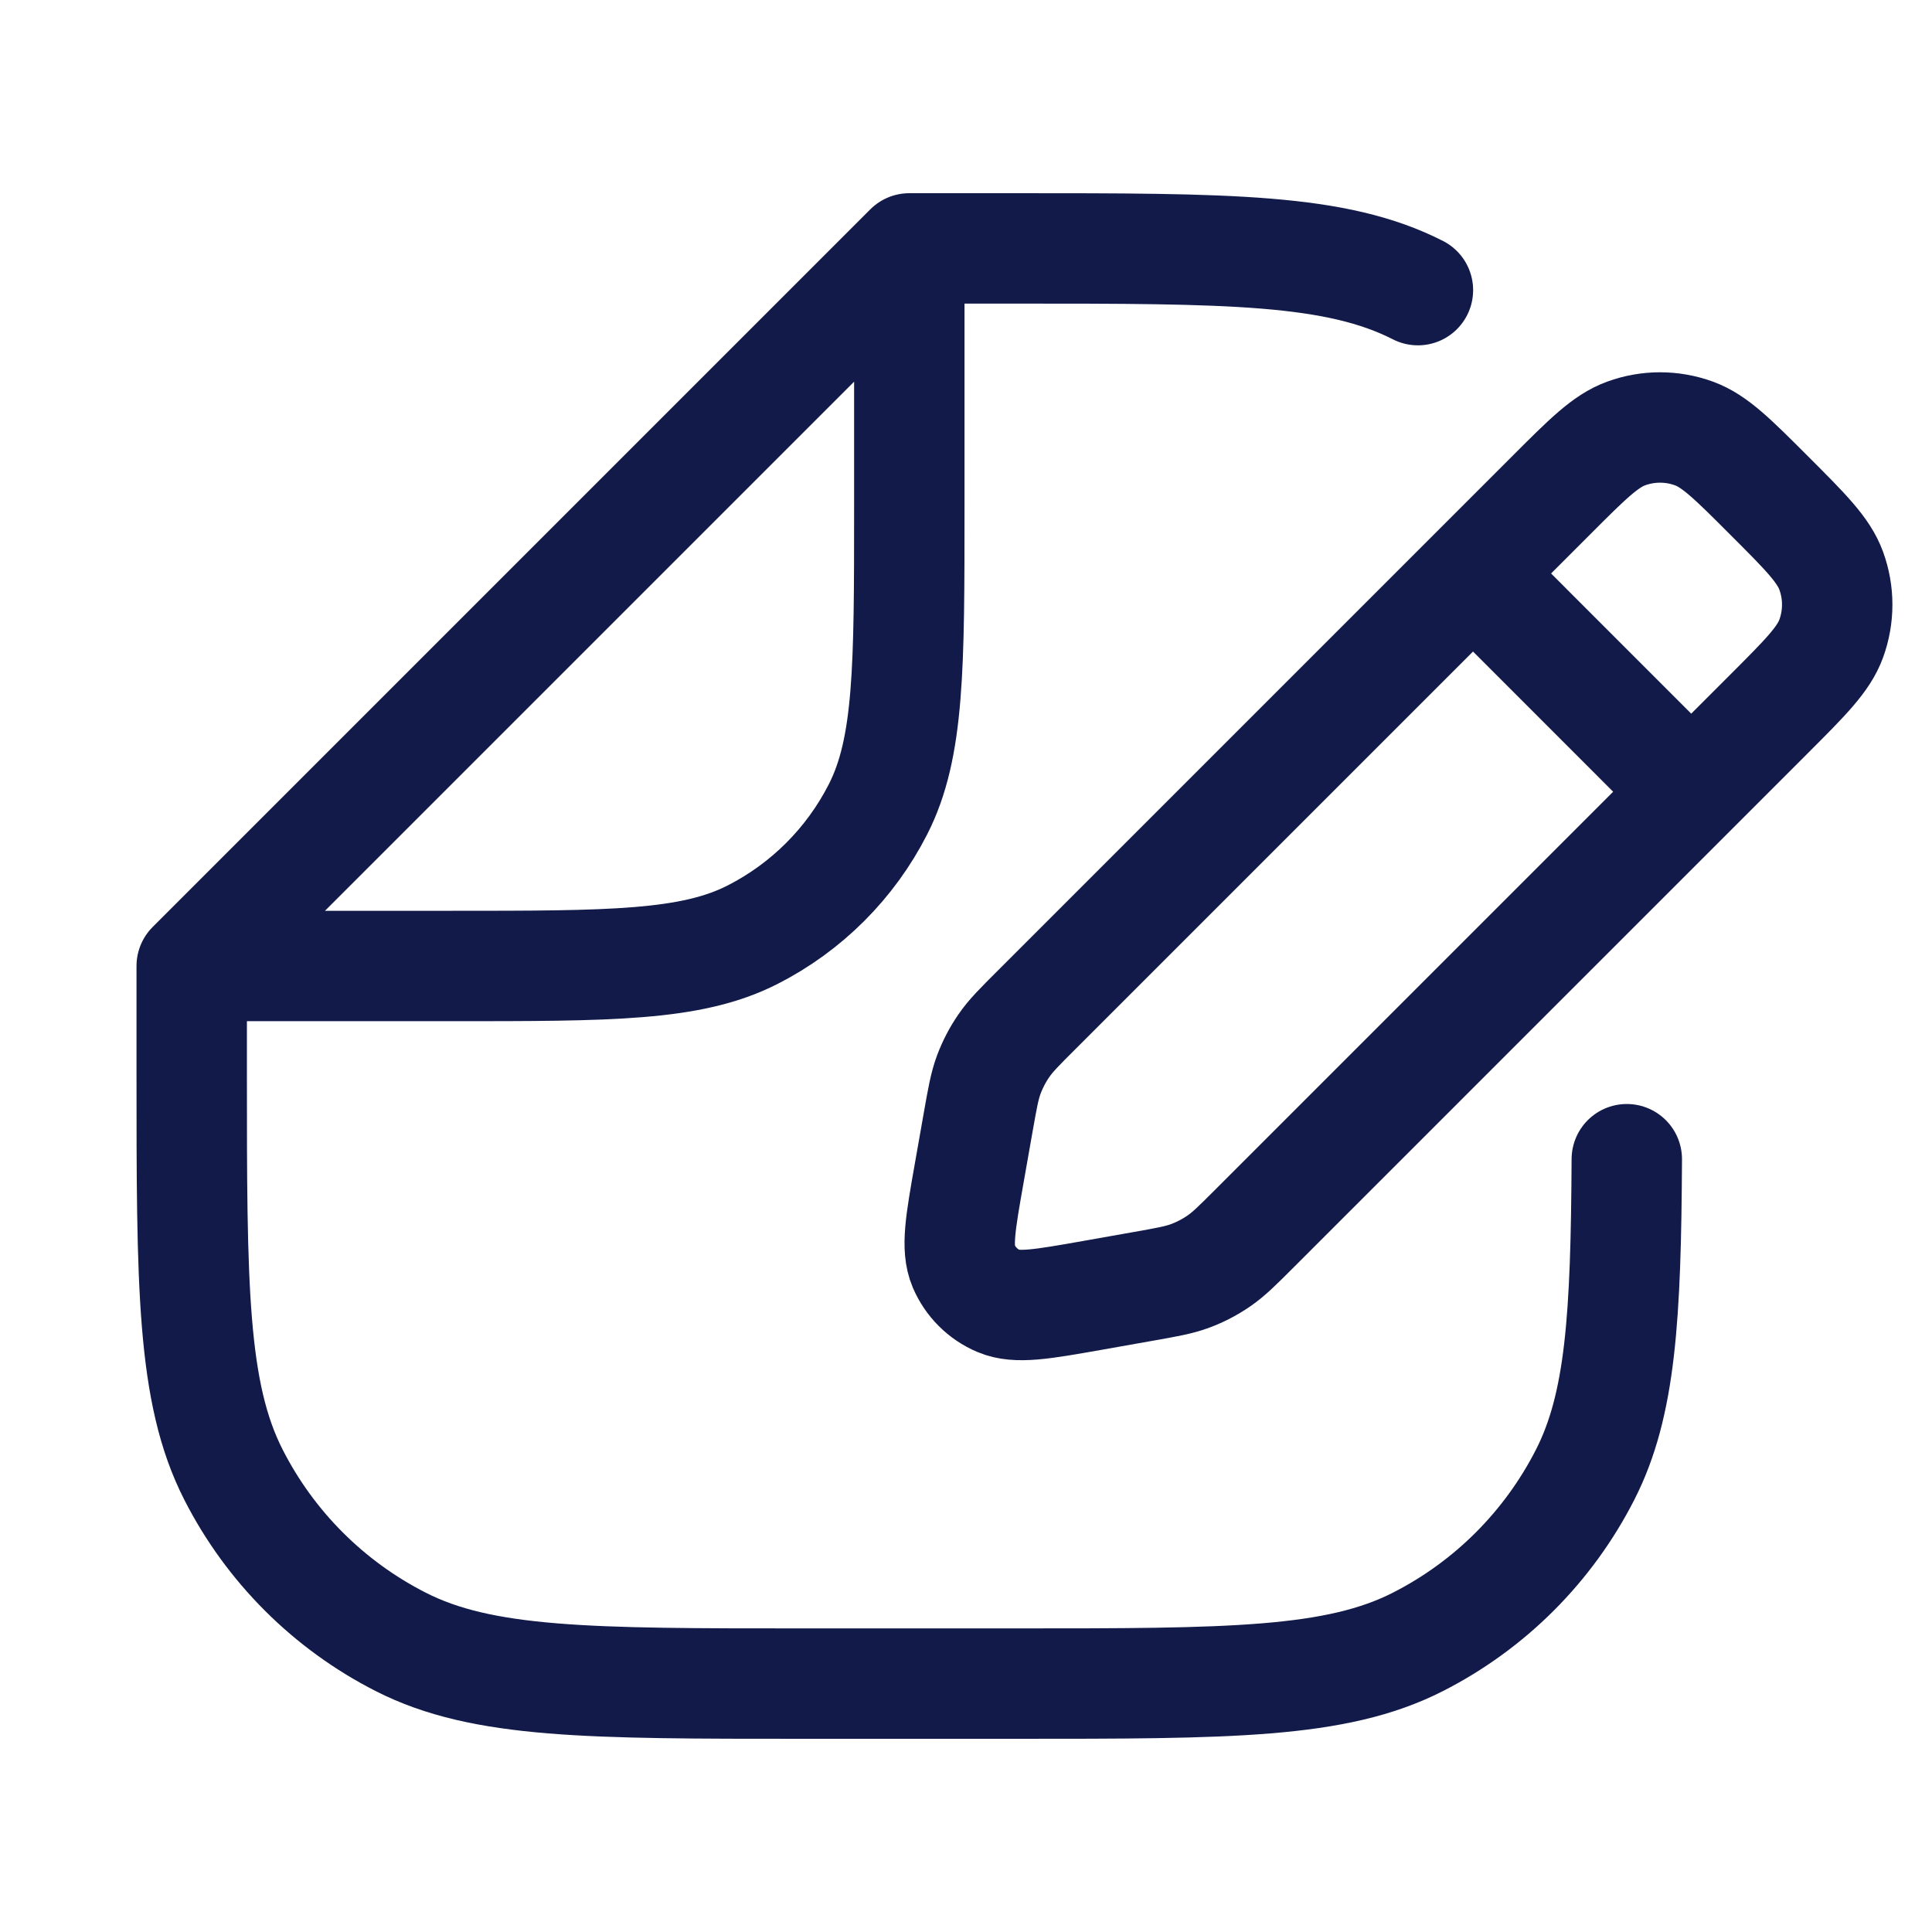 <svg width="35" height="35" viewBox="0 0 35 35" fill="none" xmlns="http://www.w3.org/2000/svg">
<path d="M17.559 21.248L17.72 20.334C17.798 19.892 17.837 19.671 17.914 19.465C17.983 19.282 18.073 19.108 18.184 18.947C18.308 18.765 18.467 18.606 18.785 18.289L28.097 8.977C28.755 8.318 29.084 7.989 29.459 7.853C29.856 7.708 30.291 7.708 30.688 7.853C31.063 7.989 31.392 8.318 32.05 8.977C32.709 9.635 33.038 9.965 33.174 10.339C33.319 10.736 33.319 11.171 33.174 11.569C33.038 11.943 32.709 12.272 32.05 12.931L22.738 22.243C22.421 22.56 22.262 22.719 22.081 22.843C21.92 22.954 21.746 23.045 21.563 23.113C21.357 23.19 21.136 23.229 20.694 23.307L19.78 23.469C18.872 23.629 18.419 23.709 18.092 23.57C17.806 23.449 17.579 23.221 17.457 22.935C17.319 22.608 17.399 22.155 17.559 21.248Z" stroke="#111A49" stroke-width="2"/>
<path d="M26.685 10.389L30.638 14.343" stroke="#111A49" stroke-width="2"/>
<path d="M3.473 17.5L3.473 19.407C3.473 23.29 3.473 25.231 4.229 26.714C4.893 28.019 5.954 29.08 7.259 29.744C8.742 30.5 10.683 30.5 14.566 30.5H18.38C22.263 30.5 24.204 30.5 25.687 29.744C26.992 29.08 28.052 28.019 28.717 26.714C29.362 25.45 29.456 23.851 29.471 21M3.473 17.5L16.473 4.5M3.473 17.5L8.153 17.5C11.065 17.5 12.521 17.5 13.634 16.933C14.612 16.435 15.408 15.639 15.906 14.661C16.473 13.548 16.473 12.092 16.473 9.18L16.473 4.5M16.473 4.5L18.38 4.5C22.263 4.5 24.204 4.5 25.687 5.256" stroke="#111A49" stroke-width="2" stroke-linecap="round" stroke-linejoin="round"/>
</svg>
